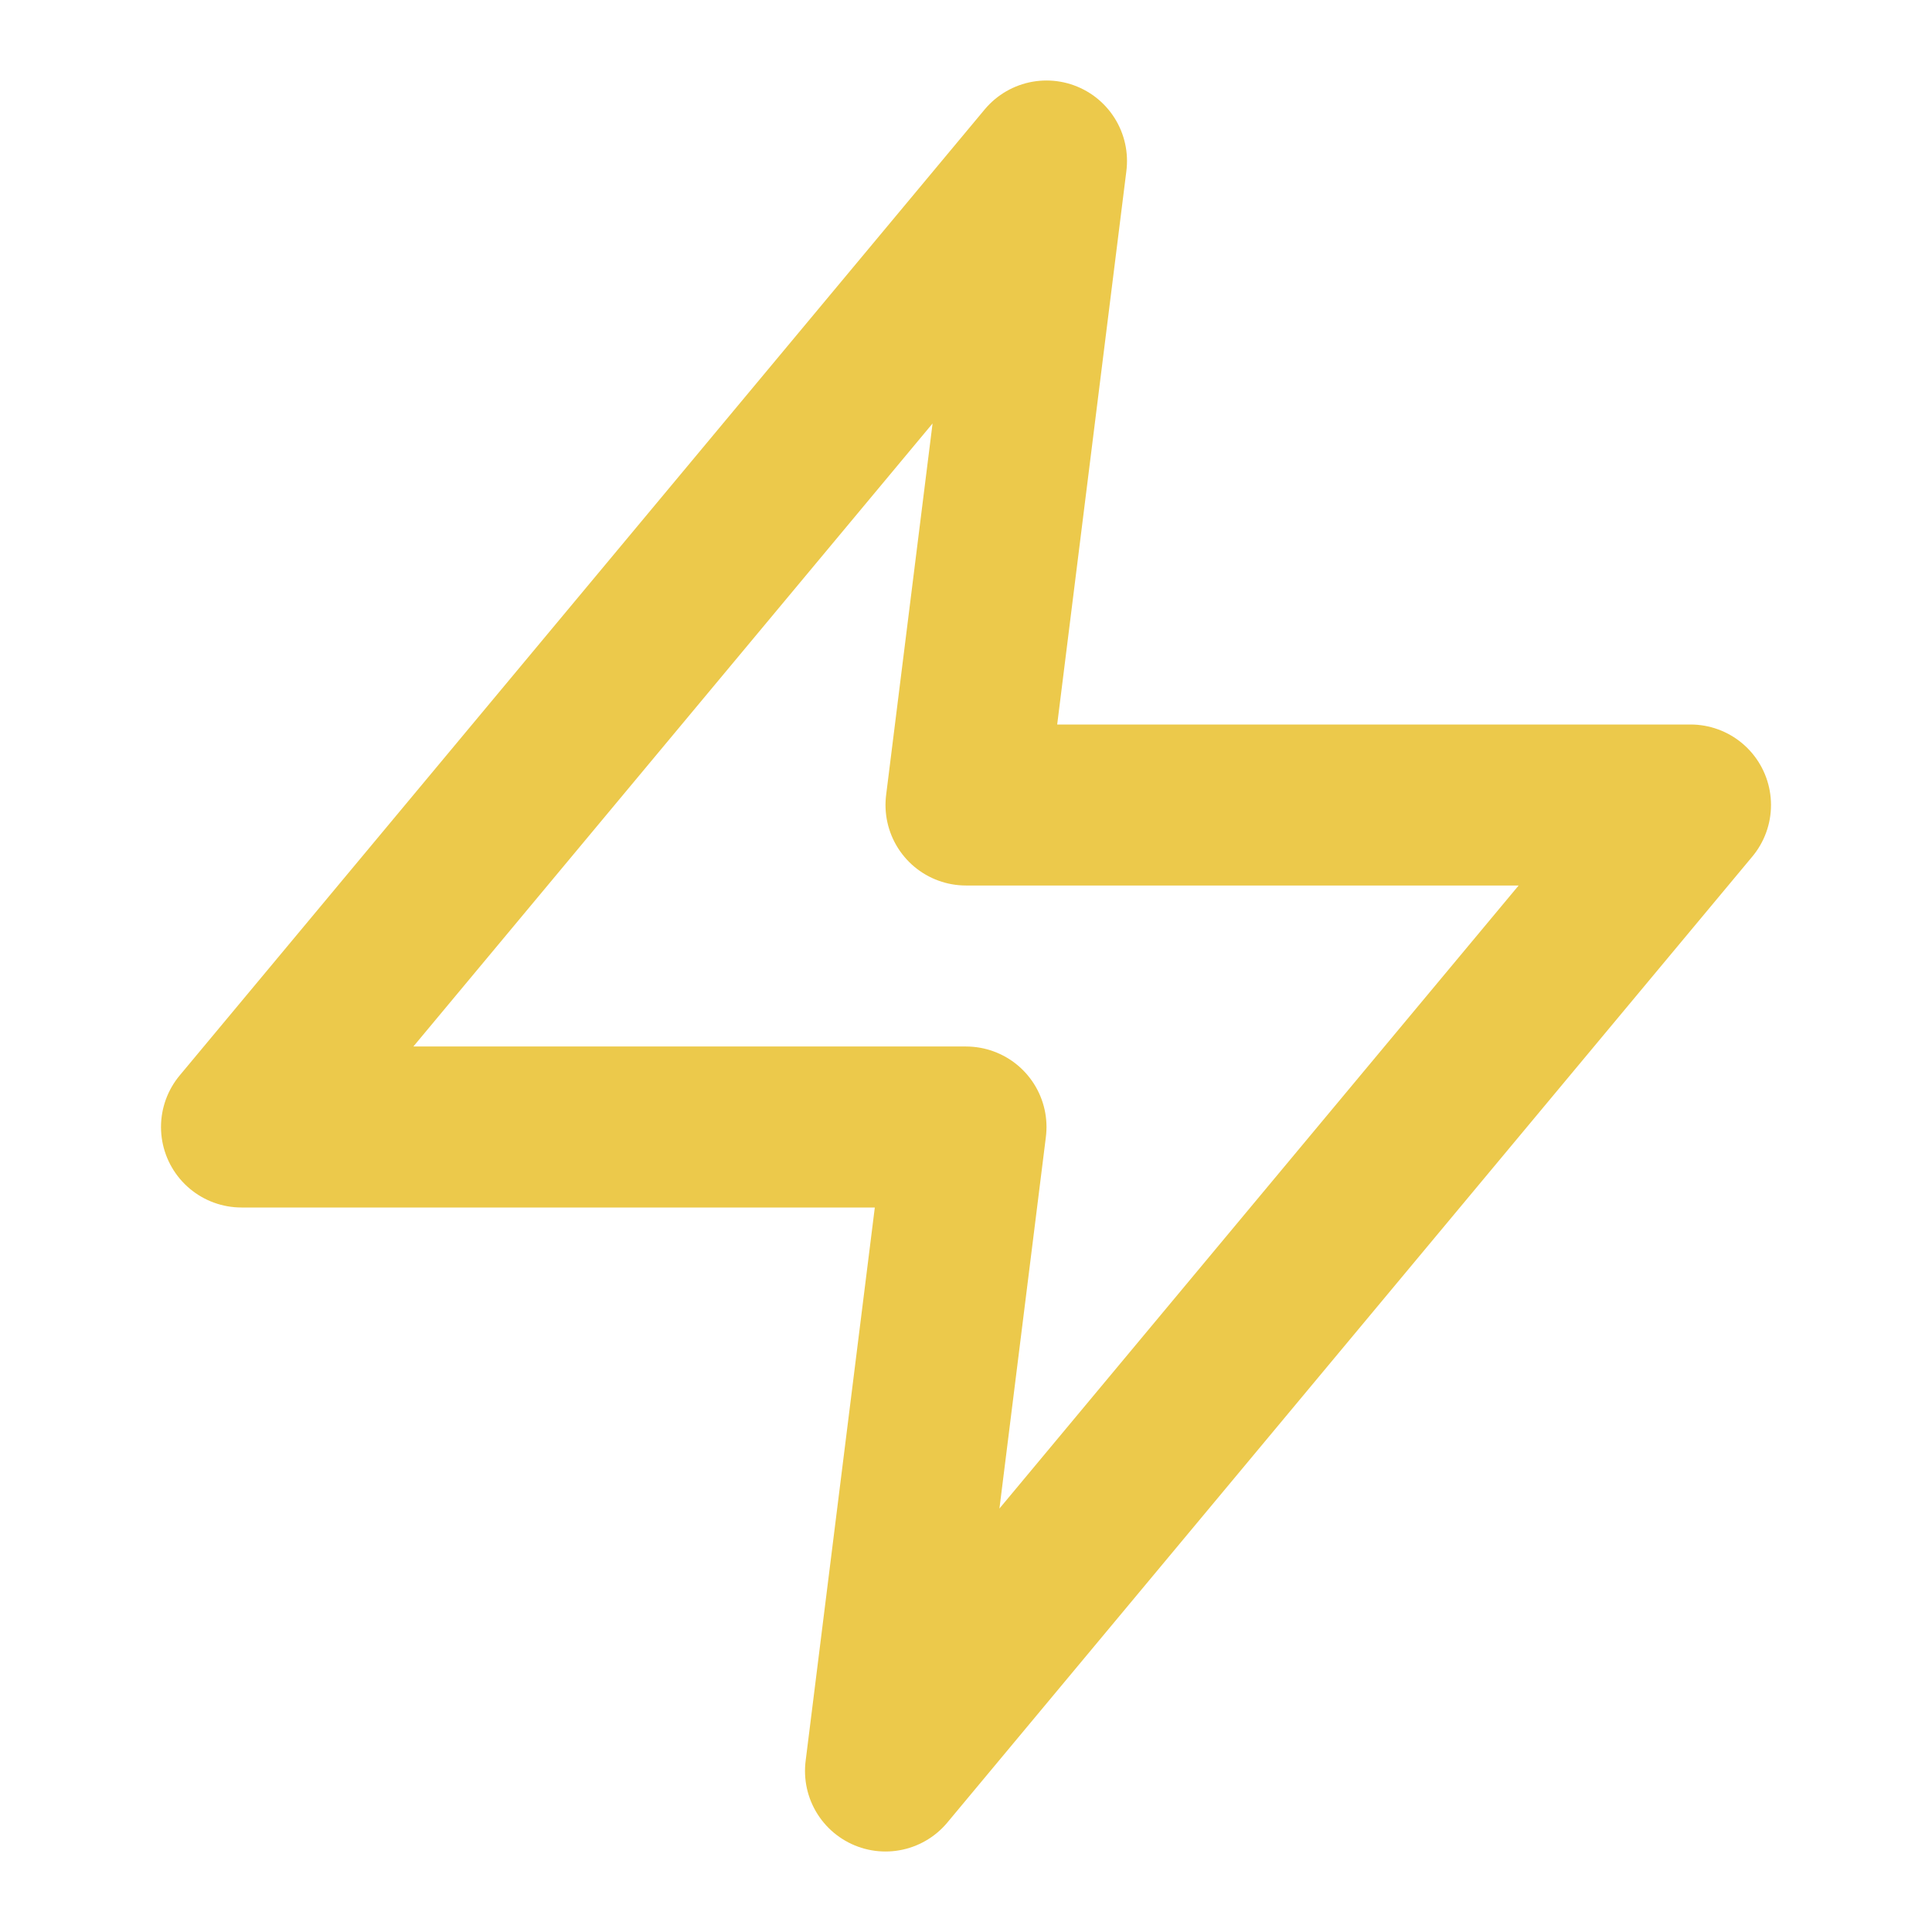 <svg xmlns="http://www.w3.org/2000/svg" width="24px" height="24px" viewBox="0 0 24 24" fill="none" stroke="#ecc94b" stroke-width="2" stroke-linecap="round" stroke-linejoin="round" class="text-yellow-500 feather feather-zap" data-v-fa496c20="">
                                                                <polygon points="13 2 3 14 12 14 11 22 21 10 12 10 13 2" data-v-fa496c20=""></polygon>
                                                            </svg>